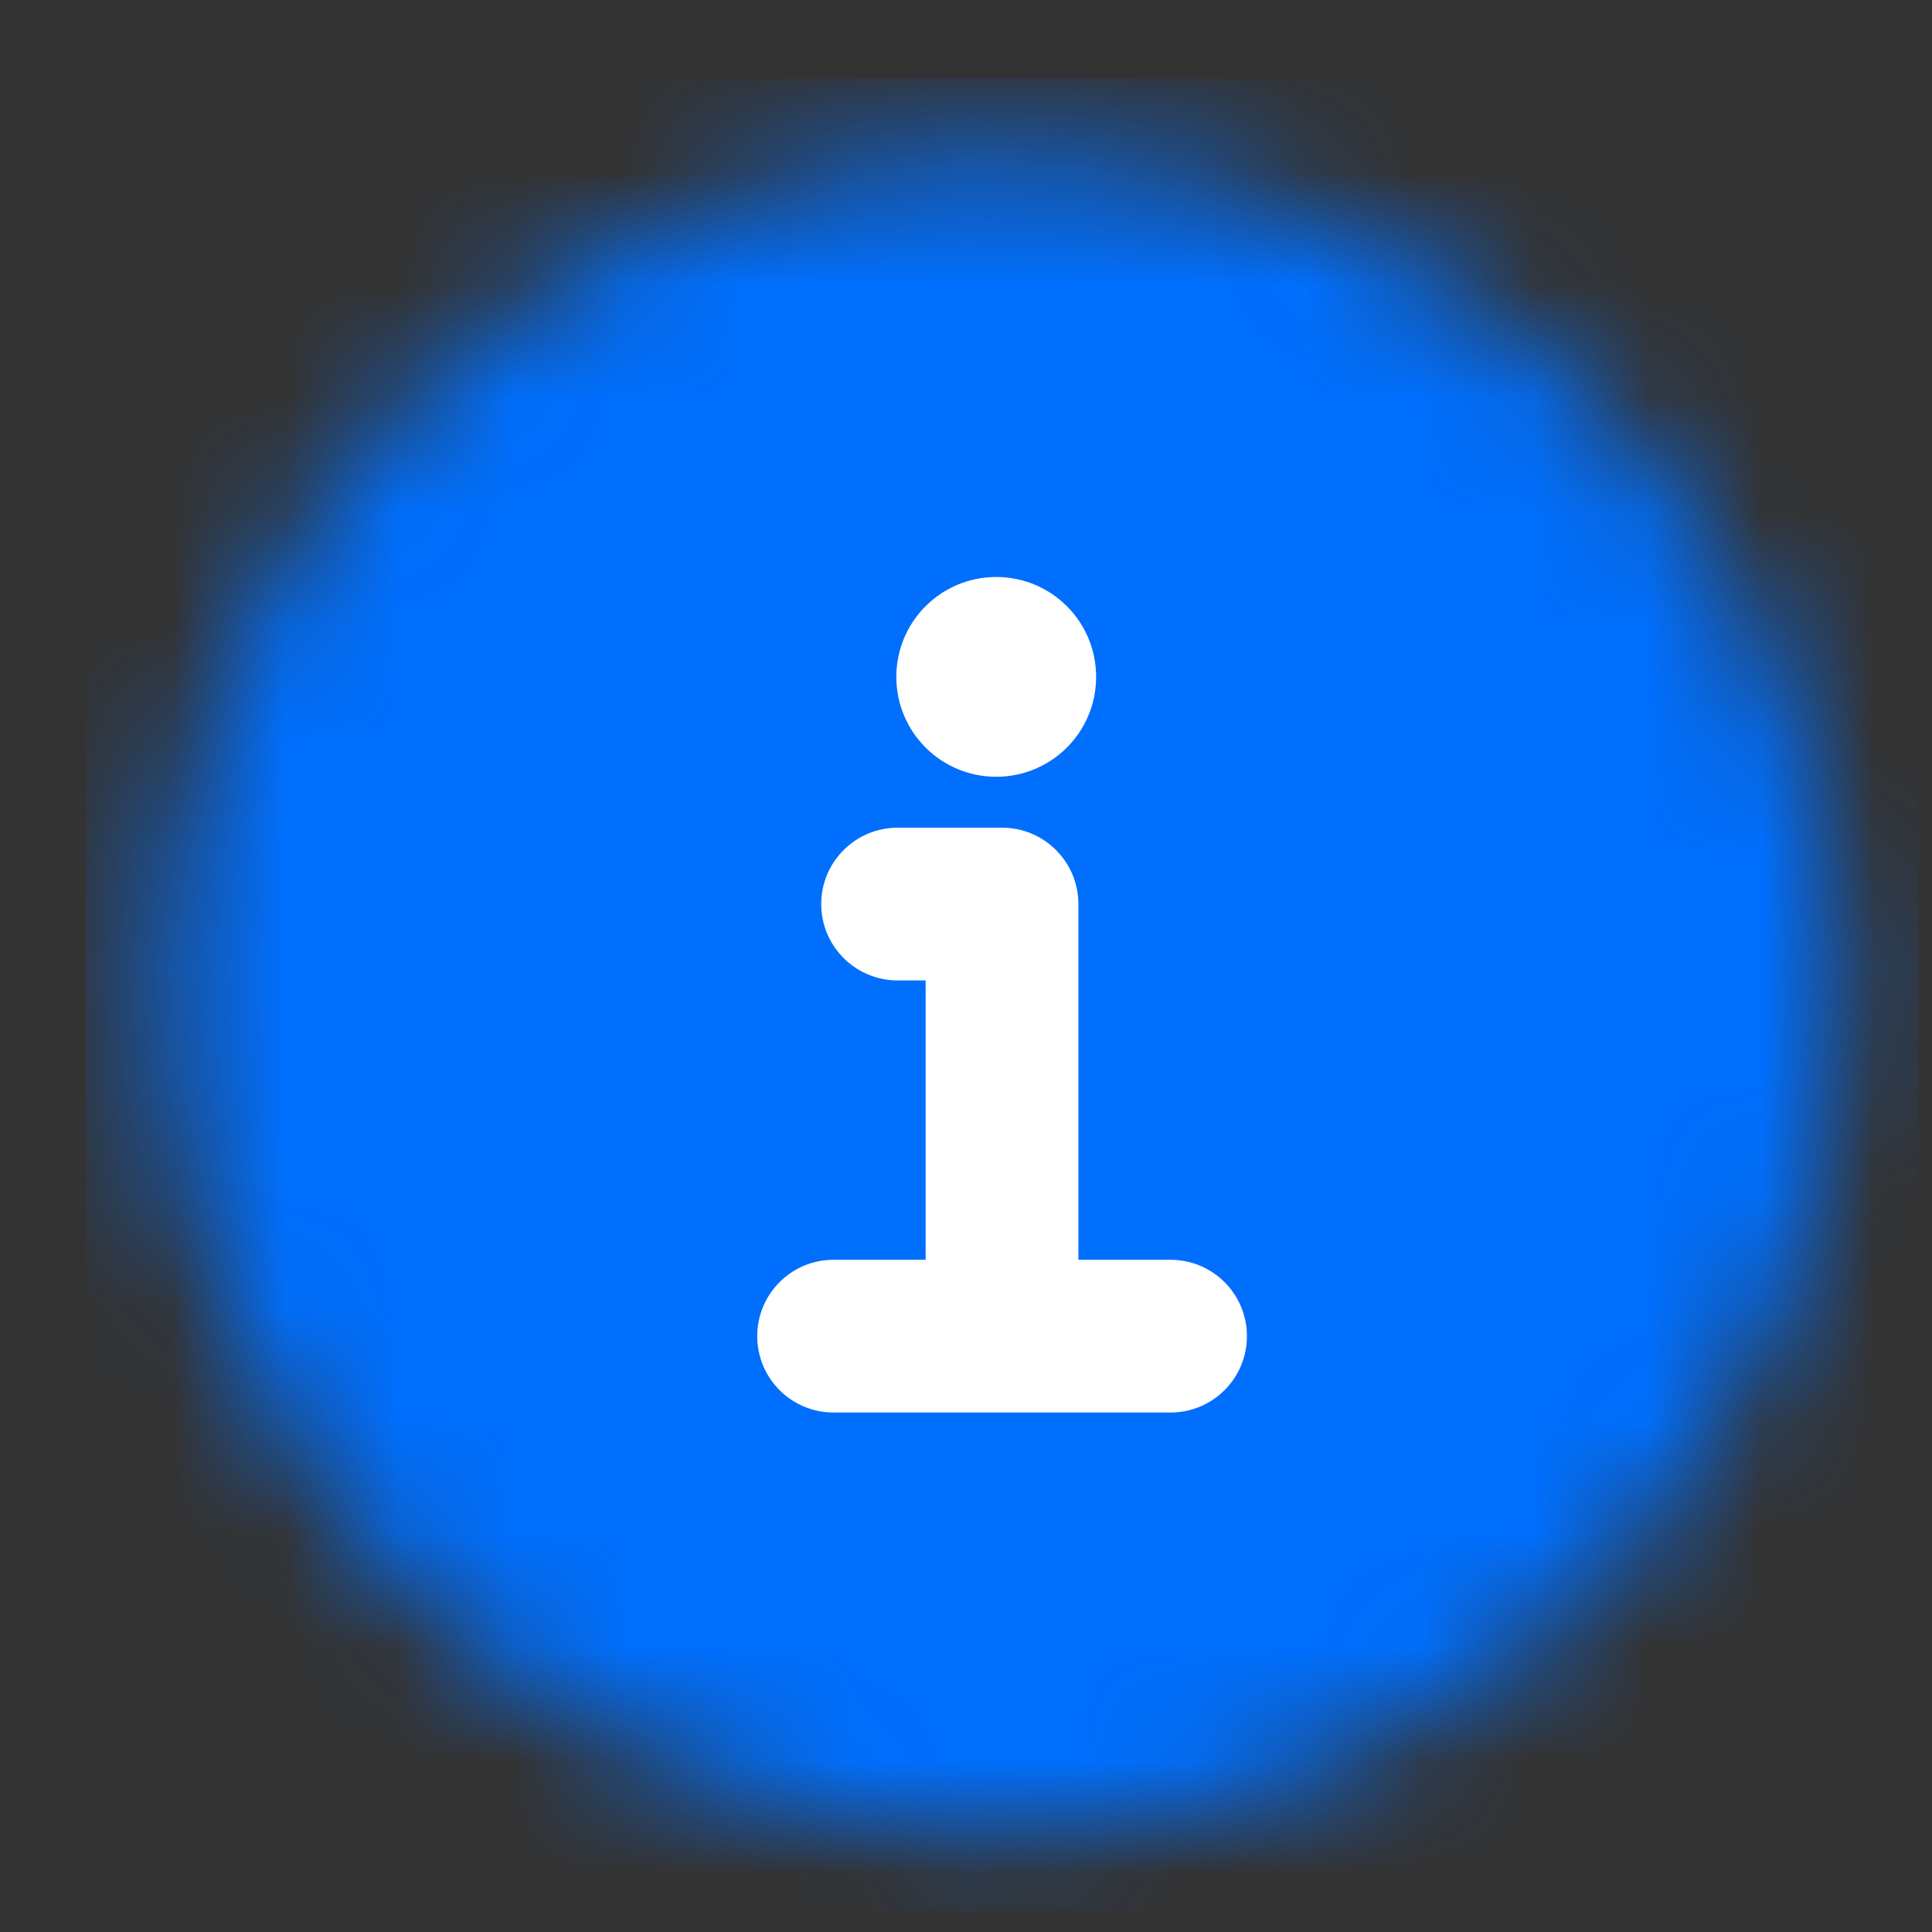 <svg width="17" height="17" viewBox="0 0 17 17" fill="none" xmlns="http://www.w3.org/2000/svg">
<rect x="0" y="0" width="17" height="17" fill="#333333" stroke="none"/>
<g clip-path="url(#clip0_498_441)">
<mask id="mask0_498_441" style="mask-type:alpha" maskUnits="userSpaceOnUse" x="1" y="1" width="16" height="16">
<ellipse cx="8.817" cy="8.753" rx="7.393" ry="7.392" fill="#D9D9D9"/>
</mask>
<g mask="url(#mask0_498_441)">
<rect x="0.753" y="0.688" width="16.129" height="16.129" fill="#006FFD"/>
</g>
<path fill-rule="evenodd" clip-rule="evenodd" d="M7.226 7.955C7.226 7.584 7.527 7.283 7.899 7.283H8.817C9.188 7.283 9.489 7.584 9.489 7.955V11.085H10.3C10.671 11.085 10.972 11.386 10.972 11.757C10.972 12.128 10.671 12.429 10.3 12.429H7.335C6.963 12.429 6.663 12.128 6.663 11.757C6.663 11.386 6.963 11.085 7.335 11.085H8.145V8.627H7.899C7.527 8.627 7.226 8.326 7.226 7.955Z" fill="white"/>
<path d="M9.645 5.956C9.645 6.442 9.252 6.835 8.766 6.835C8.28 6.835 7.887 6.442 7.887 5.956C7.887 5.47 8.28 5.077 8.766 5.077C9.252 5.077 9.645 5.47 9.645 5.956Z" fill="white"/>
</g>
<defs>
<clipPath id="clip0_498_441">
<rect width="16.129" height="16.129" fill="white" transform="translate(0.753 0.688)"/>
</clipPath>
</defs>
</svg>
